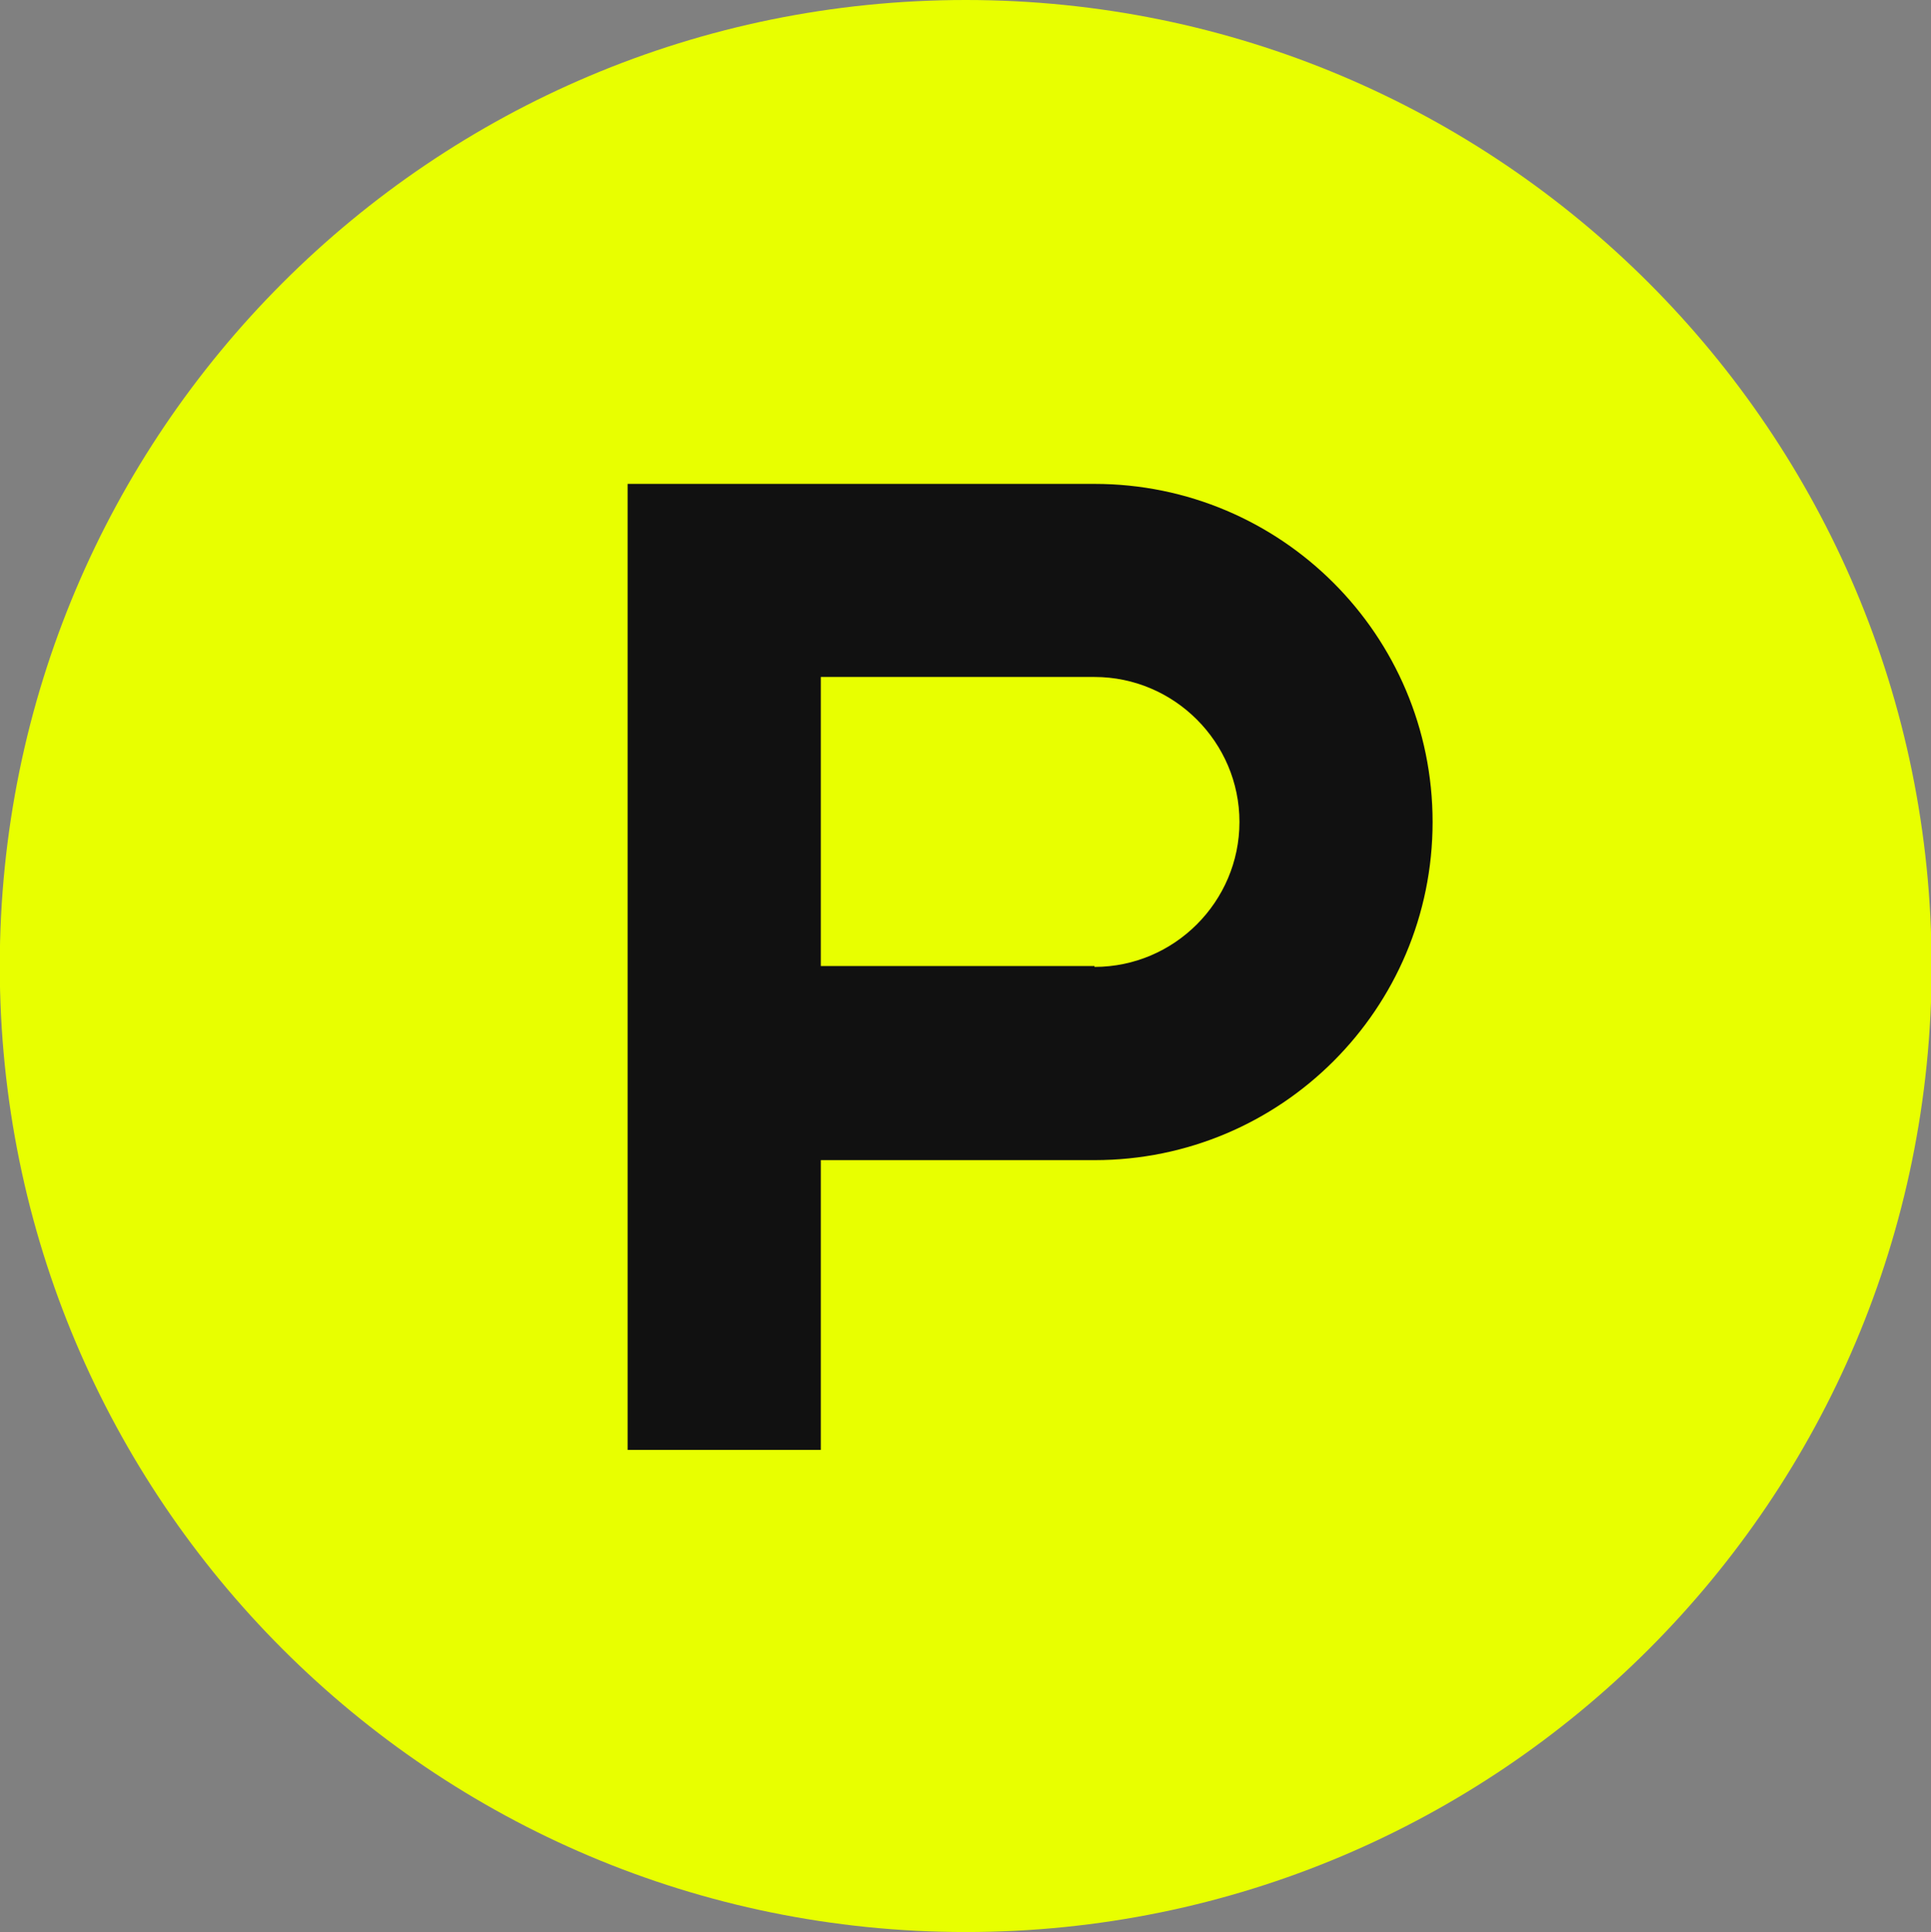 <svg xmlns="http://www.w3.org/2000/svg" viewBox="0 0 26.245 26.256">
    <rect x="0" y="0" width="26.245" height="26.256" fill="#808080" stroke="none"/>
    <path
        d="M26.254 13.128c0 7.253-5.875 13.128-13.128 13.128S-.003 20.382-.003 13.128 5.872 0 13.125 0s13.128 5.875 13.128 13.128"
        fill="#e8ff00" />
    <path
        d="M14.876 13.128h-3.72V9.2h3.72c1.083 0 1.97.886 1.97 1.97s-.886 1.97-1.97 1.97m0-6.564H8.53v13.128h2.626v-3.938h3.72c2.538 0 4.595-2.057 4.595-4.595s-2.057-4.595-4.595-4.595"
        fill="#111111" /></svg>